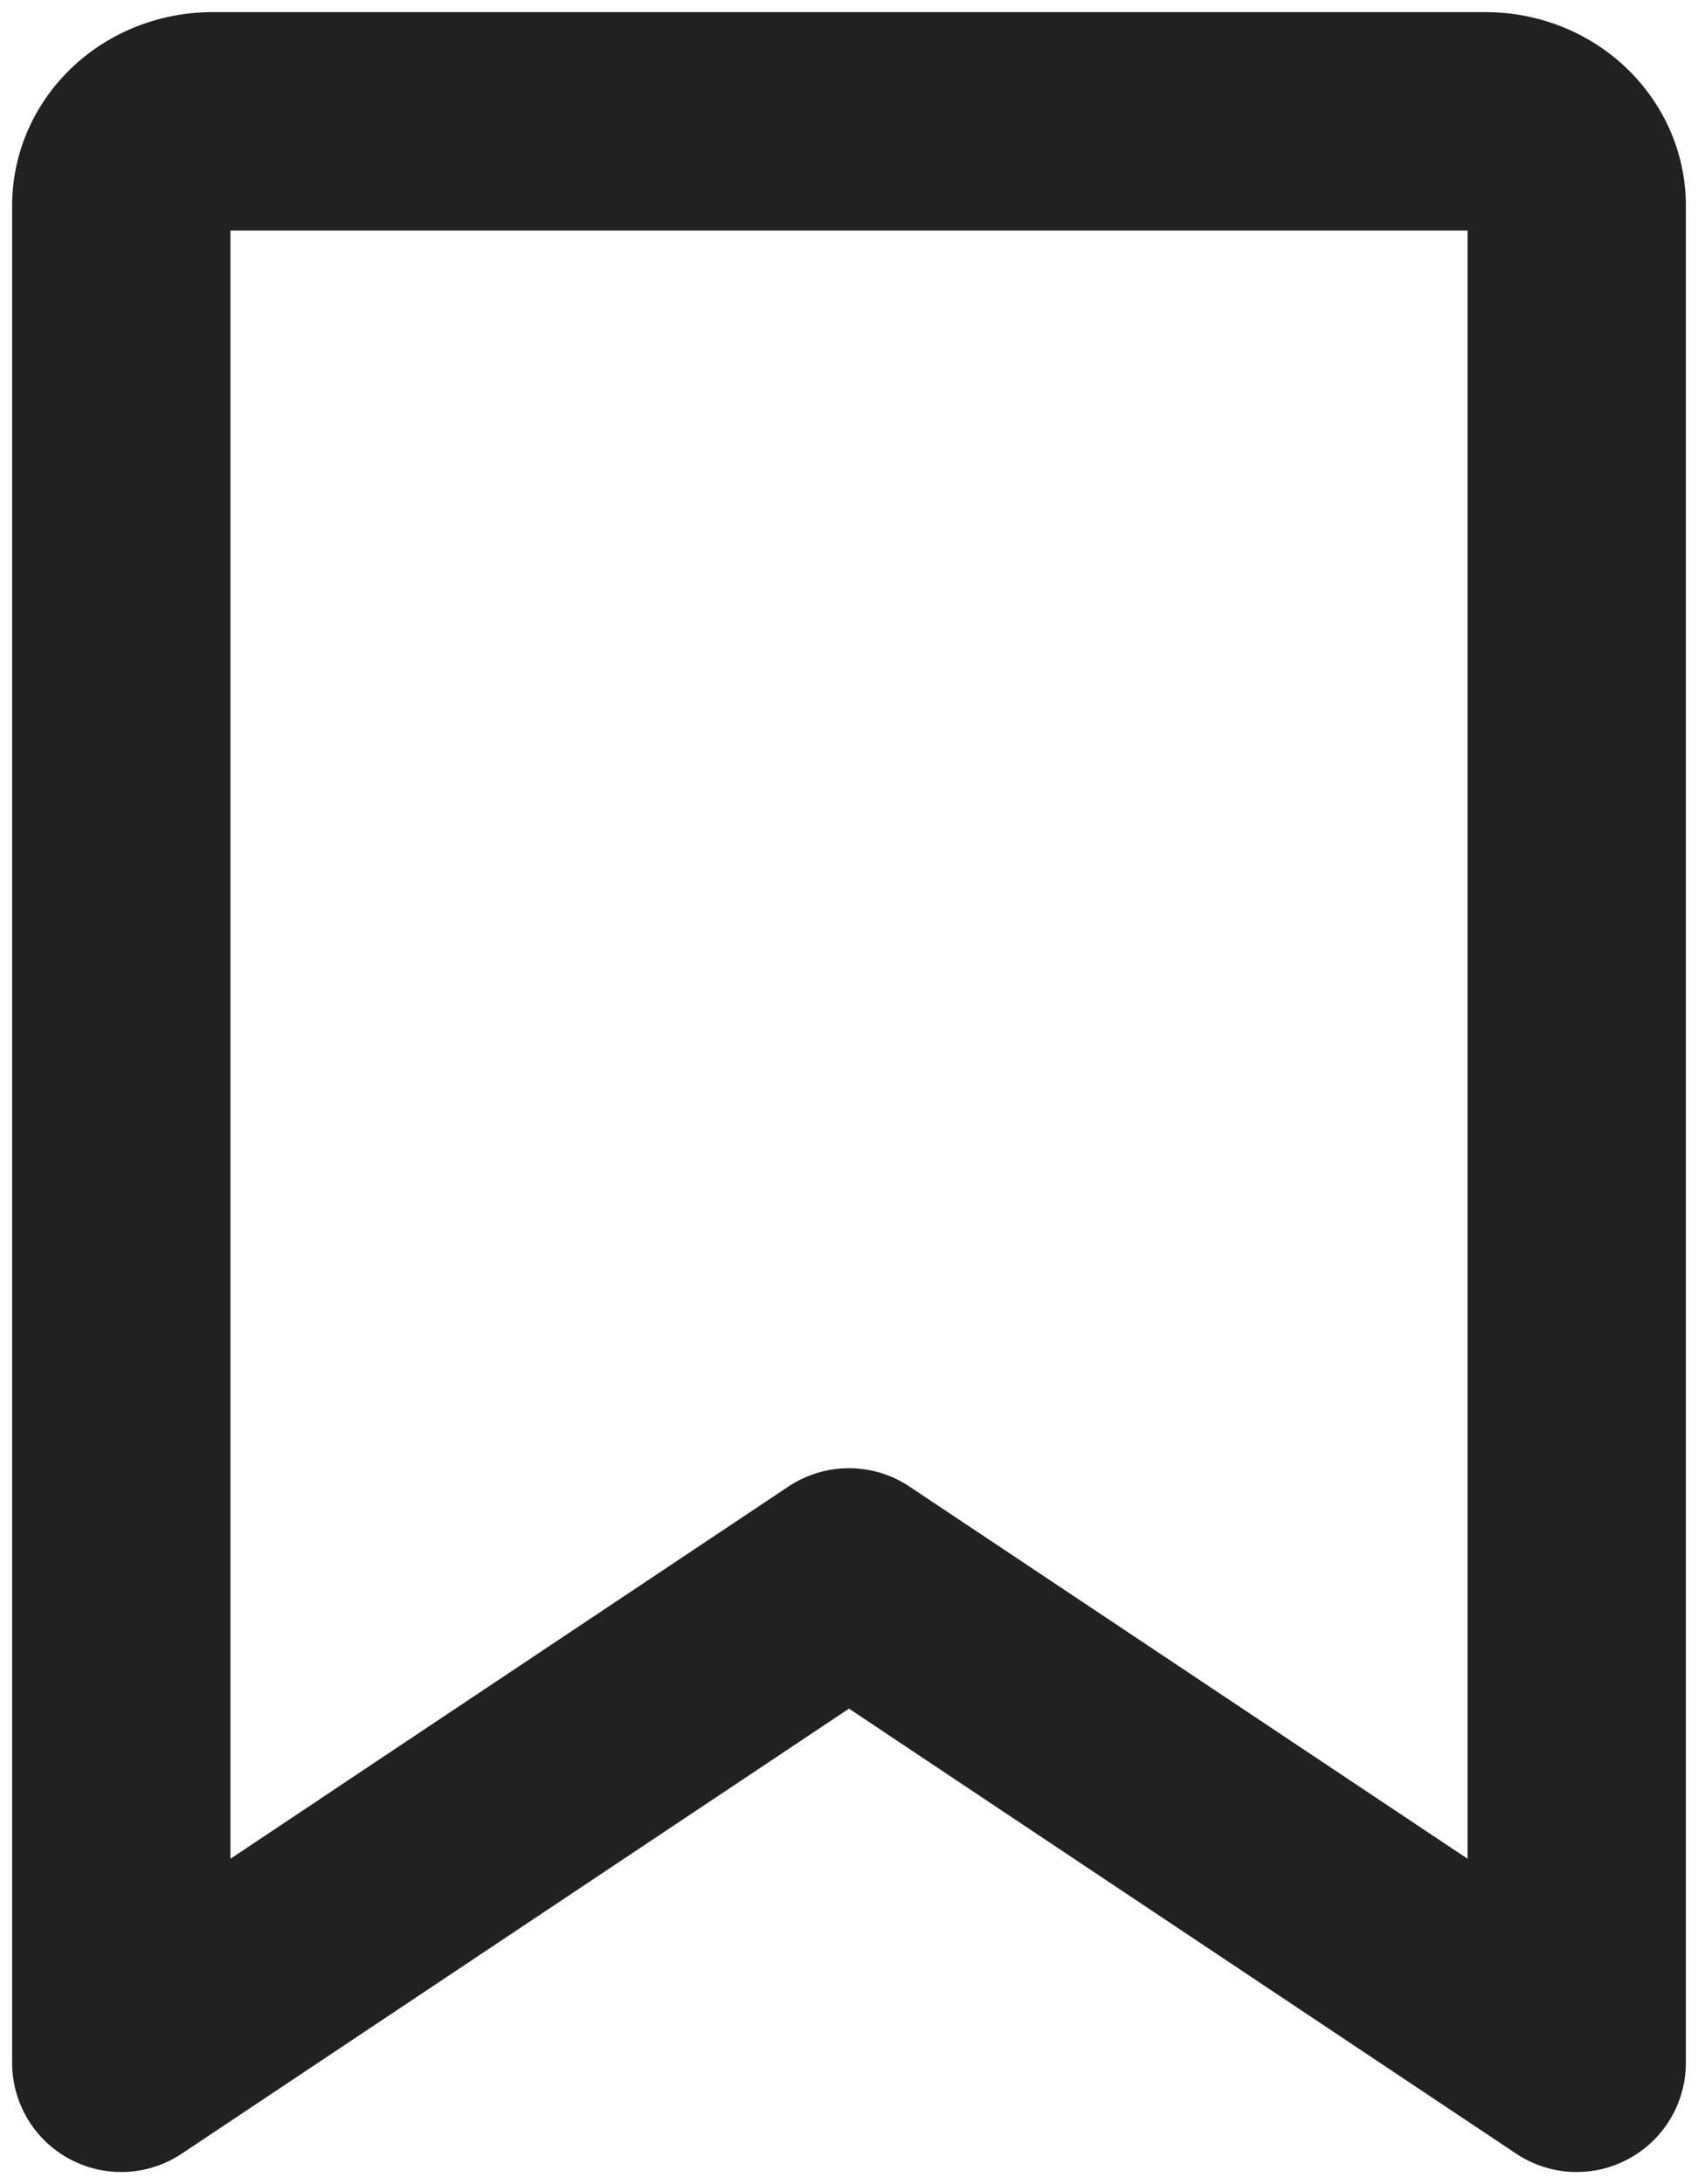 <svg width="14" height="18" viewBox="0 0 14 18" fill="none" xmlns="http://www.w3.org/2000/svg">
<path fill-rule="evenodd" clip-rule="evenodd" d="M1.9 1.9V15.318L6.5 12.251C6.803 12.049 7.197 12.049 7.499 12.251L12.1 15.318V1.9H1.9ZM0.607 0.544C0.921 0.253 1.333 0.1 1.75 0.1H12.25C12.666 0.1 13.078 0.253 13.392 0.544C13.708 0.837 13.9 1.249 13.9 1.695V17C13.9 17.331 13.717 17.637 13.424 17.793C13.132 17.95 12.777 17.933 12.5 17.748L7 14.081L1.499 17.748C1.223 17.933 0.868 17.95 0.575 17.793C0.282 17.637 0.1 17.331 0.1 17V1.695C0.1 1.249 0.291 0.837 0.607 0.544Z" fill="#212121"/>
</svg>

